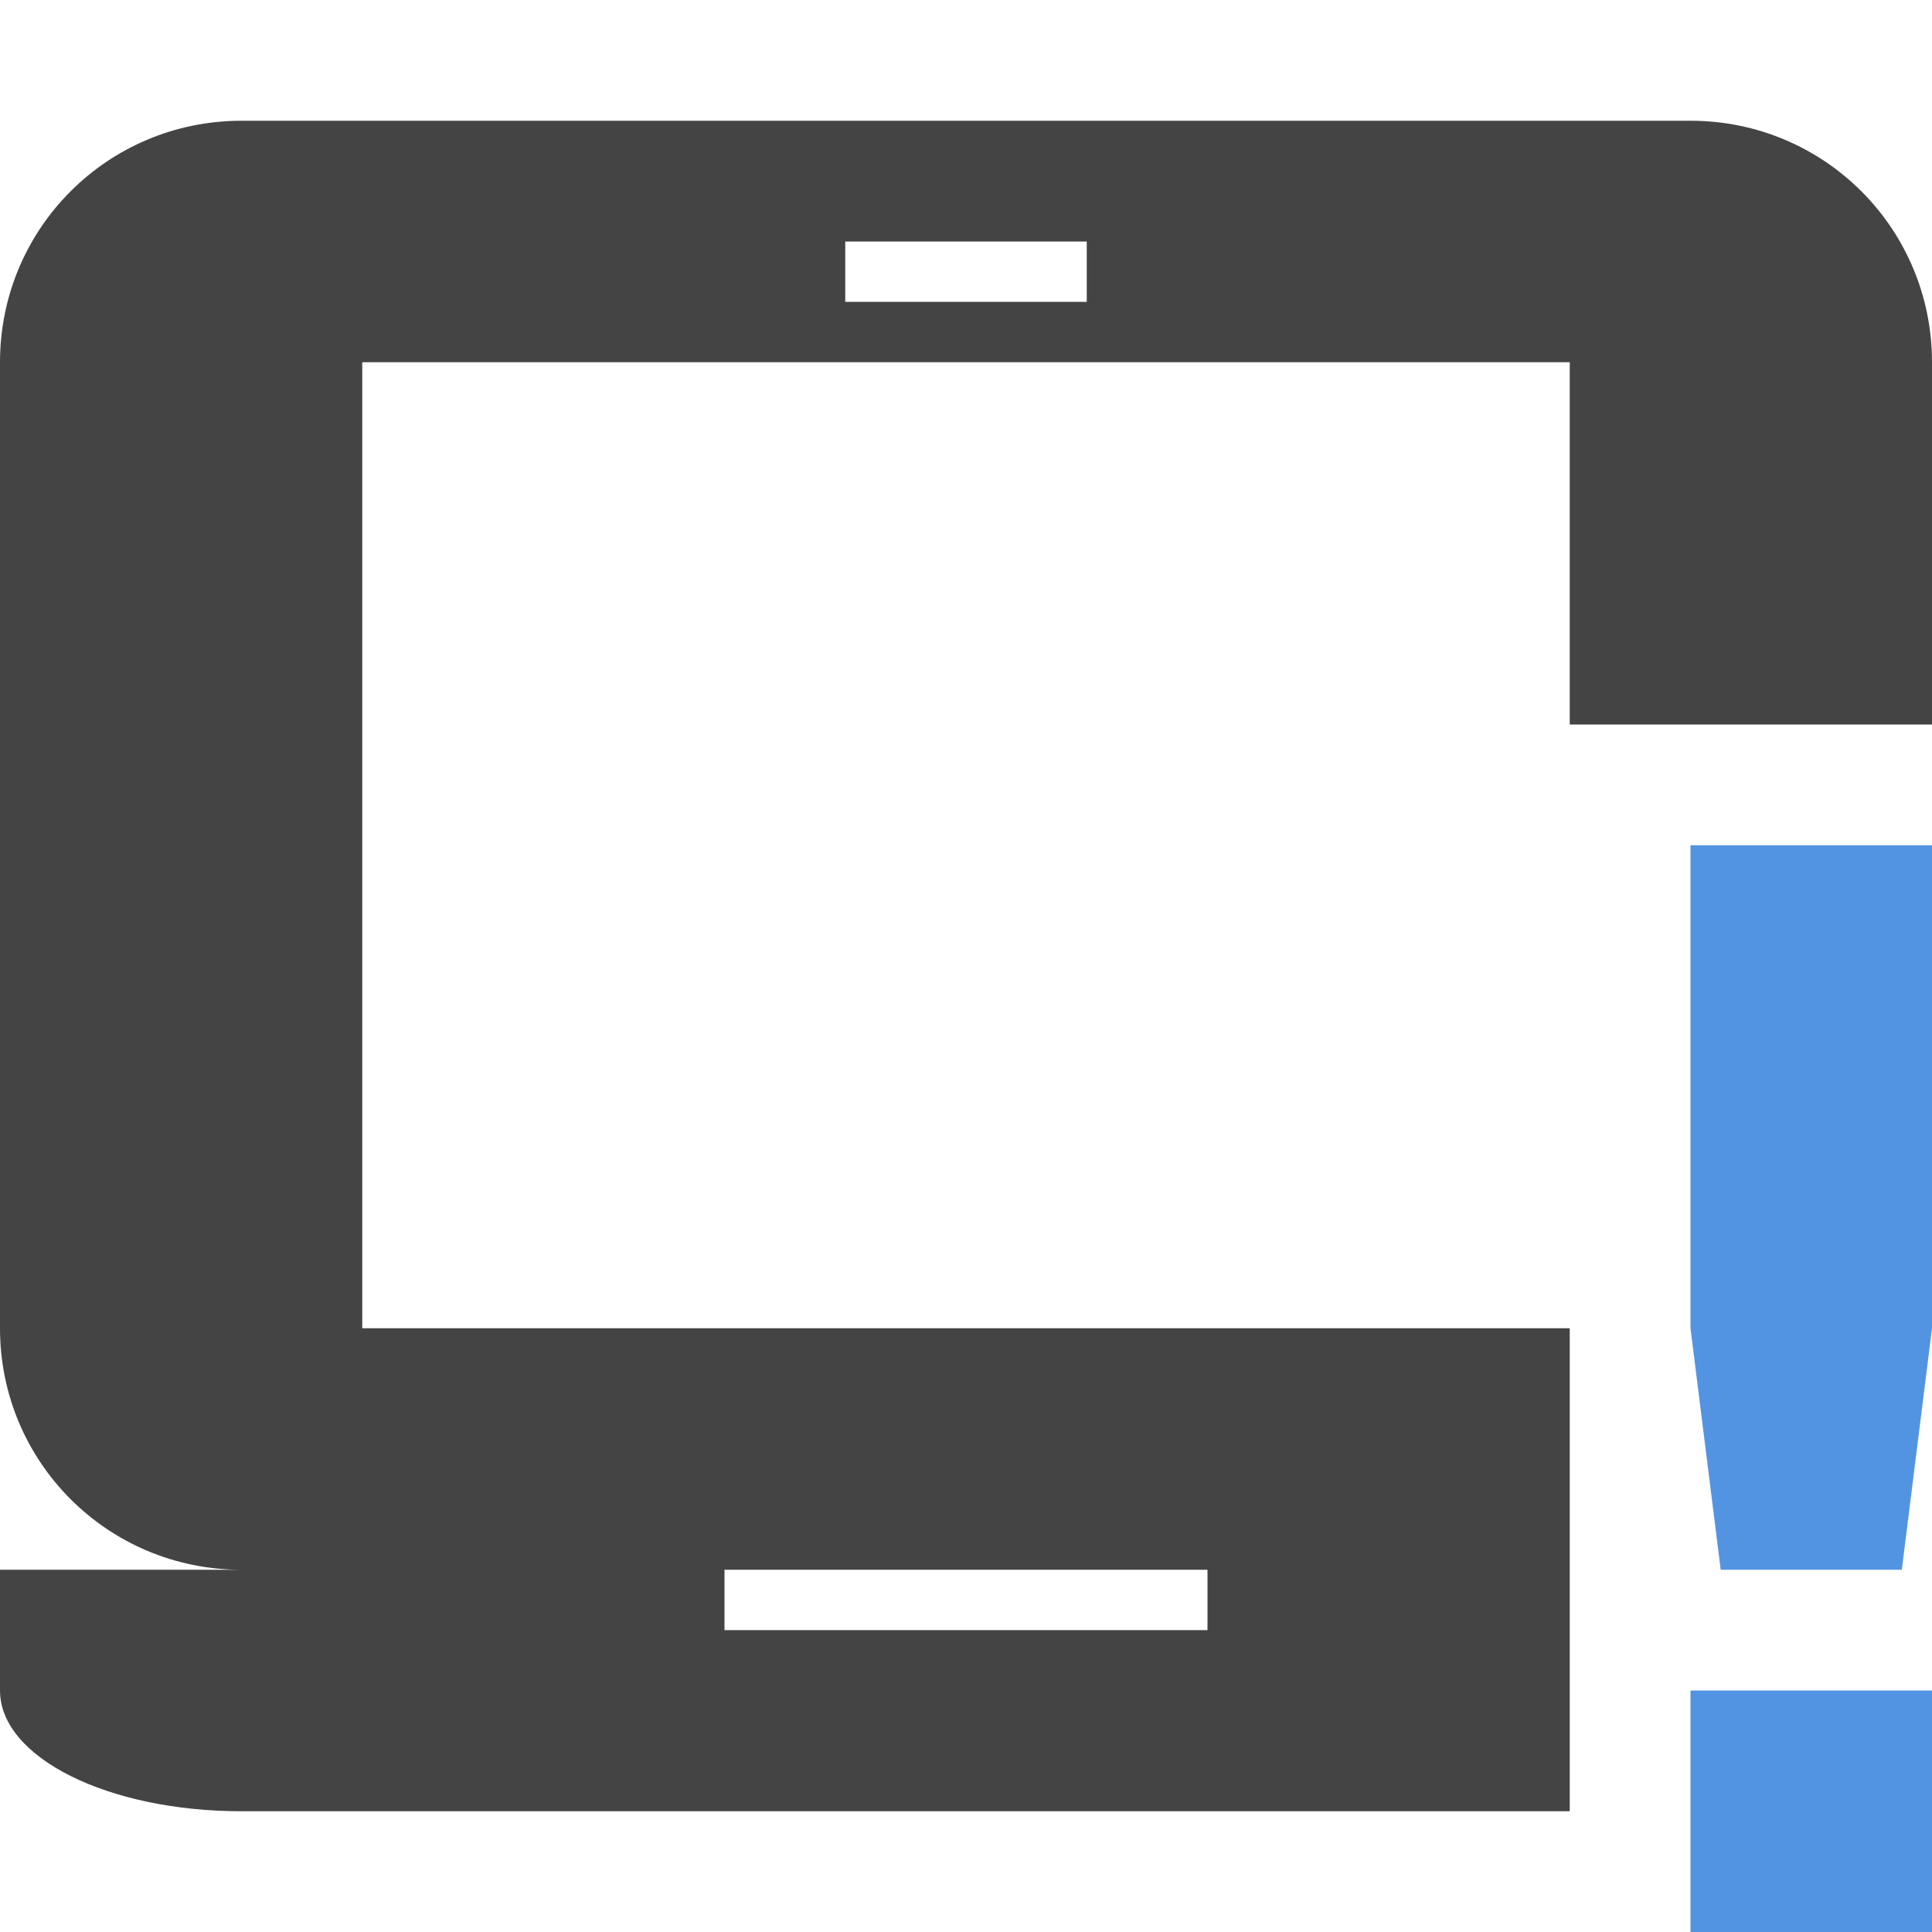 <svg xmlns="http://www.w3.org/2000/svg" width="16" height="16" version="1.1">
 <defs>
  <style id="current-color-scheme" type="text/css">
   .ColorScheme-Text { color:#444444; } .ColorScheme-Highlight { color:#5294e2; }
  </style>
 </defs>
 <path style="fill:currentColor" class="ColorScheme-Text" d="M 2 1 C 0.892 1 0 1.892 0 3 L 0 11 C 0 12.108 0.892 13 2 13 L 0 13 L 0 14 C 0 14.554 0.892 15 2 15 L 13 15 L 13 11 L 3 11 L 3 3 L 13 3 L 13 6 L 16 6 L 16 3 C 16 1.892 15.108 1 14 1 L 2 1 z M 7 2 L 9 2 L 9 2.5 L 7 2.5 L 7 2 z M 6 13 L 10 13 L 10 13.5 L 6 13.5 L 6 13 z"/>
 <path style="fill:currentColor" class="ColorScheme-Highlight" d="M 14,7 V 11 L 14.25,13 H 15.75 L 16,11 V 7 Z M 14,14 V 16 H 16 V 14 Z"/>
</svg>

